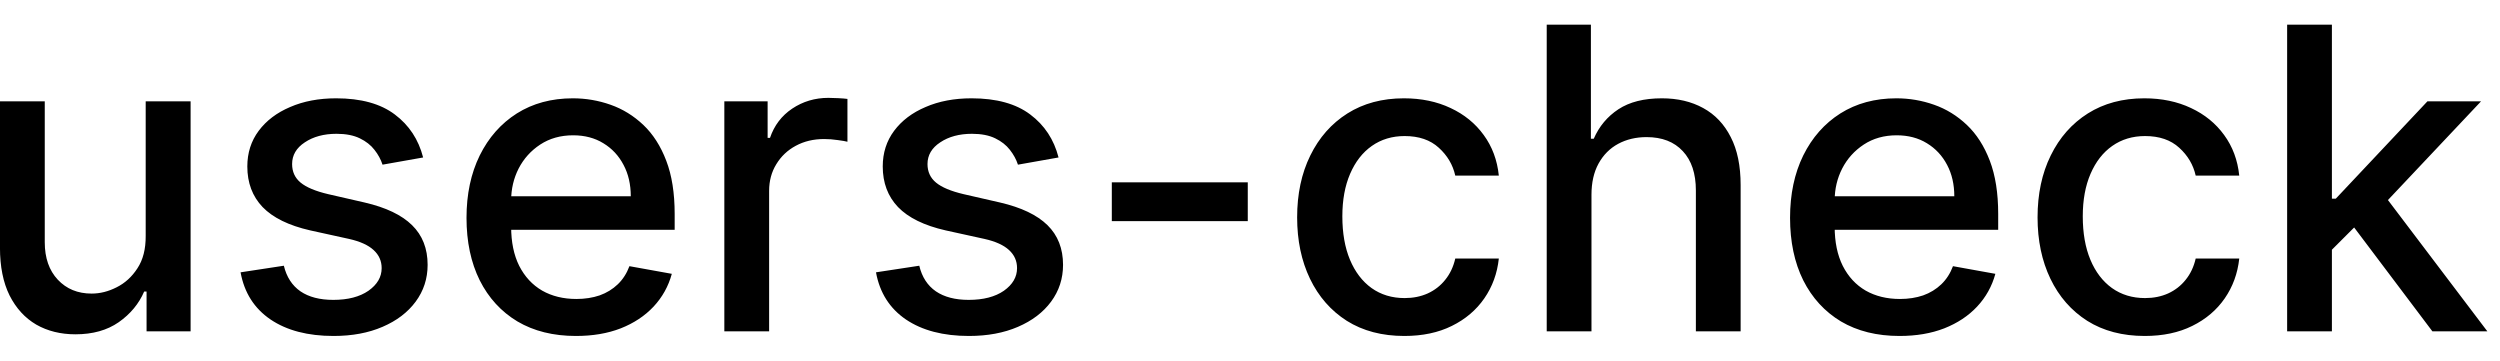 <svg width="83" height="12" viewBox="0 0 83 12" fill="none" xmlns="http://www.w3.org/2000/svg">
<path d="M4.837 7.833V3.364H6.328V11H4.866V9.678H4.787C4.611 10.085 4.33 10.425 3.942 10.697C3.557 10.965 3.078 11.099 2.505 11.099C2.014 11.099 1.58 10.992 1.202 10.776C0.828 10.557 0.533 10.234 0.317 9.807C0.105 9.379 -0.001 8.851 -0.001 8.221V3.364H1.486V8.042C1.486 8.562 1.63 8.977 1.918 9.285C2.207 9.593 2.581 9.747 3.042 9.747C3.32 9.747 3.597 9.678 3.872 9.538C4.151 9.399 4.381 9.189 4.563 8.907C4.749 8.625 4.84 8.267 4.837 7.833ZM14.048 5.228L12.7 5.467C12.644 5.294 12.555 5.13 12.432 4.974C12.313 4.819 12.15 4.691 11.945 4.592C11.739 4.492 11.482 4.442 11.174 4.442C10.753 4.442 10.402 4.537 10.12 4.726C9.838 4.911 9.698 5.152 9.698 5.447C9.698 5.702 9.792 5.907 9.981 6.063C10.17 6.219 10.475 6.347 10.896 6.446L12.109 6.724C12.812 6.887 13.335 7.137 13.68 7.475C14.025 7.813 14.197 8.252 14.197 8.793C14.197 9.25 14.064 9.658 13.799 10.016C13.537 10.37 13.171 10.649 12.7 10.851C12.233 11.053 11.691 11.154 11.075 11.154C10.22 11.154 9.522 10.972 8.982 10.607C8.441 10.239 8.11 9.717 7.987 9.041L9.424 8.822C9.514 9.197 9.698 9.48 9.976 9.673C10.254 9.862 10.617 9.956 11.065 9.956C11.552 9.956 11.941 9.855 12.233 9.653C12.525 9.447 12.671 9.197 12.671 8.902C12.671 8.663 12.581 8.463 12.402 8.3C12.226 8.138 11.956 8.015 11.592 7.933L10.299 7.649C9.587 7.487 9.06 7.228 8.718 6.874C8.38 6.519 8.211 6.07 8.211 5.526C8.211 5.076 8.337 4.681 8.589 4.343C8.841 4.005 9.189 3.741 9.633 3.553C10.077 3.36 10.586 3.264 11.159 3.264C11.985 3.264 12.634 3.443 13.108 3.801C13.582 4.156 13.895 4.631 14.048 5.228ZM19.122 11.154C18.37 11.154 17.722 10.993 17.179 10.672C16.638 10.347 16.221 9.891 15.926 9.305C15.634 8.715 15.488 8.024 15.488 7.232C15.488 6.449 15.634 5.76 15.926 5.163C16.221 4.567 16.632 4.101 17.159 3.766C17.689 3.432 18.309 3.264 19.018 3.264C19.449 3.264 19.867 3.335 20.271 3.478C20.675 3.62 21.038 3.844 21.36 4.149C21.681 4.454 21.935 4.85 22.12 5.337C22.306 5.821 22.399 6.41 22.399 7.102V7.629H16.328V6.516H20.942C20.942 6.125 20.863 5.778 20.703 5.477C20.544 5.172 20.321 4.931 20.032 4.756C19.747 4.58 19.413 4.492 19.028 4.492C18.61 4.492 18.246 4.595 17.934 4.8C17.626 5.003 17.387 5.268 17.218 5.596C17.053 5.921 16.97 6.274 16.97 6.655V7.525C16.97 8.035 17.059 8.469 17.238 8.827C17.421 9.185 17.674 9.459 17.999 9.648C18.324 9.833 18.703 9.926 19.137 9.926C19.419 9.926 19.676 9.886 19.908 9.807C20.14 9.724 20.341 9.601 20.51 9.439C20.679 9.277 20.808 9.076 20.897 8.837L22.304 9.091C22.192 9.505 21.989 9.868 21.698 10.18C21.409 10.488 21.047 10.728 20.609 10.901C20.175 11.07 19.679 11.154 19.122 11.154ZM24.048 11V3.364H25.485V4.577H25.564C25.704 4.166 25.949 3.843 26.3 3.607C26.655 3.369 27.056 3.249 27.503 3.249C27.596 3.249 27.706 3.253 27.831 3.259C27.961 3.266 28.062 3.274 28.135 3.284V4.706C28.075 4.689 27.969 4.671 27.817 4.651C27.664 4.628 27.512 4.616 27.359 4.616C27.008 4.616 26.695 4.691 26.42 4.84C26.148 4.986 25.932 5.19 25.773 5.452C25.614 5.71 25.535 6.005 25.535 6.337V11H24.048ZM35.144 5.228L33.796 5.467C33.74 5.294 33.65 5.13 33.528 4.974C33.408 4.819 33.246 4.691 33.041 4.592C32.835 4.492 32.578 4.442 32.27 4.442C31.849 4.442 31.498 4.537 31.216 4.726C30.934 4.911 30.793 5.152 30.793 5.447C30.793 5.702 30.888 5.907 31.077 6.063C31.266 6.219 31.57 6.347 31.991 6.446L33.205 6.724C33.907 6.887 34.431 7.137 34.776 7.475C35.12 7.813 35.293 8.252 35.293 8.793C35.293 9.25 35.16 9.658 34.895 10.016C34.633 10.37 34.267 10.649 33.796 10.851C33.329 11.053 32.787 11.154 32.17 11.154C31.315 11.154 30.618 10.972 30.077 10.607C29.537 10.239 29.206 9.717 29.083 9.041L30.52 8.822C30.609 9.197 30.793 9.48 31.072 9.673C31.35 9.862 31.713 9.956 32.16 9.956C32.648 9.956 33.037 9.855 33.329 9.653C33.62 9.447 33.766 9.197 33.766 8.902C33.766 8.663 33.677 8.463 33.498 8.3C33.322 8.138 33.052 8.015 32.688 7.933L31.395 7.649C30.682 7.487 30.155 7.228 29.814 6.874C29.476 6.519 29.307 6.07 29.307 5.526C29.307 5.076 29.433 4.681 29.685 4.343C29.937 4.005 30.285 3.741 30.729 3.553C31.173 3.36 31.682 3.264 32.255 3.264C33.08 3.264 33.73 3.443 34.204 3.801C34.678 4.156 34.991 4.631 35.144 5.228ZM41.426 6.053V7.341H36.912V6.053H41.426ZM46.624 11.154C45.885 11.154 45.249 10.987 44.715 10.652C44.185 10.314 43.777 9.848 43.492 9.255C43.207 8.662 43.065 7.982 43.065 7.217C43.065 6.441 43.21 5.757 43.502 5.163C43.794 4.567 44.205 4.101 44.735 3.766C45.265 3.432 45.89 3.264 46.609 3.264C47.189 3.264 47.706 3.372 48.16 3.587C48.614 3.799 48.981 4.098 49.259 4.482C49.541 4.867 49.708 5.316 49.761 5.83H48.315C48.235 5.472 48.053 5.163 47.768 4.905C47.486 4.646 47.108 4.517 46.634 4.517C46.22 4.517 45.857 4.626 45.545 4.845C45.237 5.061 44.997 5.369 44.824 5.77C44.652 6.168 44.566 6.638 44.566 7.182C44.566 7.739 44.65 8.219 44.819 8.624C44.989 9.028 45.227 9.341 45.535 9.563C45.847 9.785 46.213 9.896 46.634 9.896C46.916 9.896 47.171 9.845 47.4 9.742C47.632 9.636 47.826 9.485 47.981 9.29C48.14 9.094 48.252 8.859 48.315 8.584H49.761C49.708 9.078 49.547 9.518 49.279 9.906C49.011 10.294 48.651 10.599 48.2 10.821C47.753 11.043 47.227 11.154 46.624 11.154ZM52.837 6.466V11H51.351V0.818H52.818V4.607H52.912C53.091 4.196 53.364 3.869 53.732 3.627C54.1 3.385 54.581 3.264 55.174 3.264C55.698 3.264 56.155 3.372 56.546 3.587C56.941 3.803 57.245 4.124 57.461 4.552C57.68 4.976 57.789 5.506 57.789 6.143V11H56.303V6.322C56.303 5.762 56.158 5.327 55.87 5.019C55.582 4.708 55.181 4.552 54.667 4.552C54.316 4.552 54.001 4.626 53.722 4.776C53.447 4.925 53.23 5.143 53.071 5.432C52.915 5.717 52.837 6.062 52.837 6.466ZM63.064 11.154C62.312 11.154 61.664 10.993 61.12 10.672C60.58 10.347 60.162 9.891 59.867 9.305C59.575 8.715 59.43 8.024 59.43 7.232C59.43 6.449 59.575 5.76 59.867 5.163C60.162 4.567 60.573 4.101 61.1 3.766C61.63 3.432 62.25 3.264 62.959 3.264C63.39 3.264 63.808 3.335 64.212 3.478C64.617 3.62 64.98 3.844 65.301 4.149C65.623 4.454 65.876 4.85 66.062 5.337C66.247 5.821 66.34 6.41 66.34 7.102V7.629H60.27V6.516H64.883C64.883 6.125 64.804 5.778 64.645 5.477C64.486 5.172 64.262 4.931 63.974 4.756C63.689 4.58 63.354 4.492 62.969 4.492C62.552 4.492 62.187 4.595 61.876 4.8C61.568 5.003 61.329 5.268 61.16 5.596C60.994 5.921 60.911 6.274 60.911 6.655V7.525C60.911 8.035 61.001 8.469 61.18 8.827C61.362 9.185 61.615 9.459 61.94 9.648C62.265 9.833 62.645 9.926 63.079 9.926C63.361 9.926 63.617 9.886 63.849 9.807C64.081 9.724 64.282 9.601 64.451 9.439C64.62 9.277 64.749 9.076 64.839 8.837L66.246 9.091C66.133 9.505 65.931 9.868 65.639 10.18C65.351 10.488 64.988 10.728 64.55 10.901C64.116 11.07 63.621 11.154 63.064 11.154ZM71.206 11.154C70.467 11.154 69.831 10.987 69.297 10.652C68.767 10.314 68.359 9.848 68.074 9.255C67.789 8.662 67.647 7.982 67.647 7.217C67.647 6.441 67.792 5.757 68.084 5.163C68.376 4.567 68.787 4.101 69.317 3.766C69.847 3.432 70.472 3.264 71.191 3.264C71.771 3.264 72.288 3.372 72.742 3.587C73.196 3.799 73.563 4.098 73.841 4.482C74.123 4.867 74.29 5.316 74.343 5.83H72.897C72.817 5.472 72.635 5.163 72.35 4.905C72.068 4.646 71.69 4.517 71.216 4.517C70.802 4.517 70.439 4.626 70.127 4.845C69.819 5.061 69.579 5.369 69.406 5.77C69.234 6.168 69.148 6.638 69.148 7.182C69.148 7.739 69.232 8.219 69.401 8.624C69.57 9.028 69.809 9.341 70.117 9.563C70.429 9.785 70.795 9.896 71.216 9.896C71.498 9.896 71.753 9.845 71.982 9.742C72.214 9.636 72.408 9.485 72.563 9.29C72.722 9.094 72.834 8.859 72.897 8.584H74.343C74.29 9.078 74.129 9.518 73.861 9.906C73.593 10.294 73.233 10.599 72.782 10.821C72.335 11.043 71.809 11.154 71.206 11.154ZM77.3 8.41L77.29 6.595H77.549L80.591 3.364H82.371L78.901 7.043H78.667L77.3 8.41ZM75.933 11V0.818H77.419V11H75.933ZM80.755 11L78.021 7.371L79.045 6.332L82.58 11H80.755Z" fill="black"/>
</svg>
